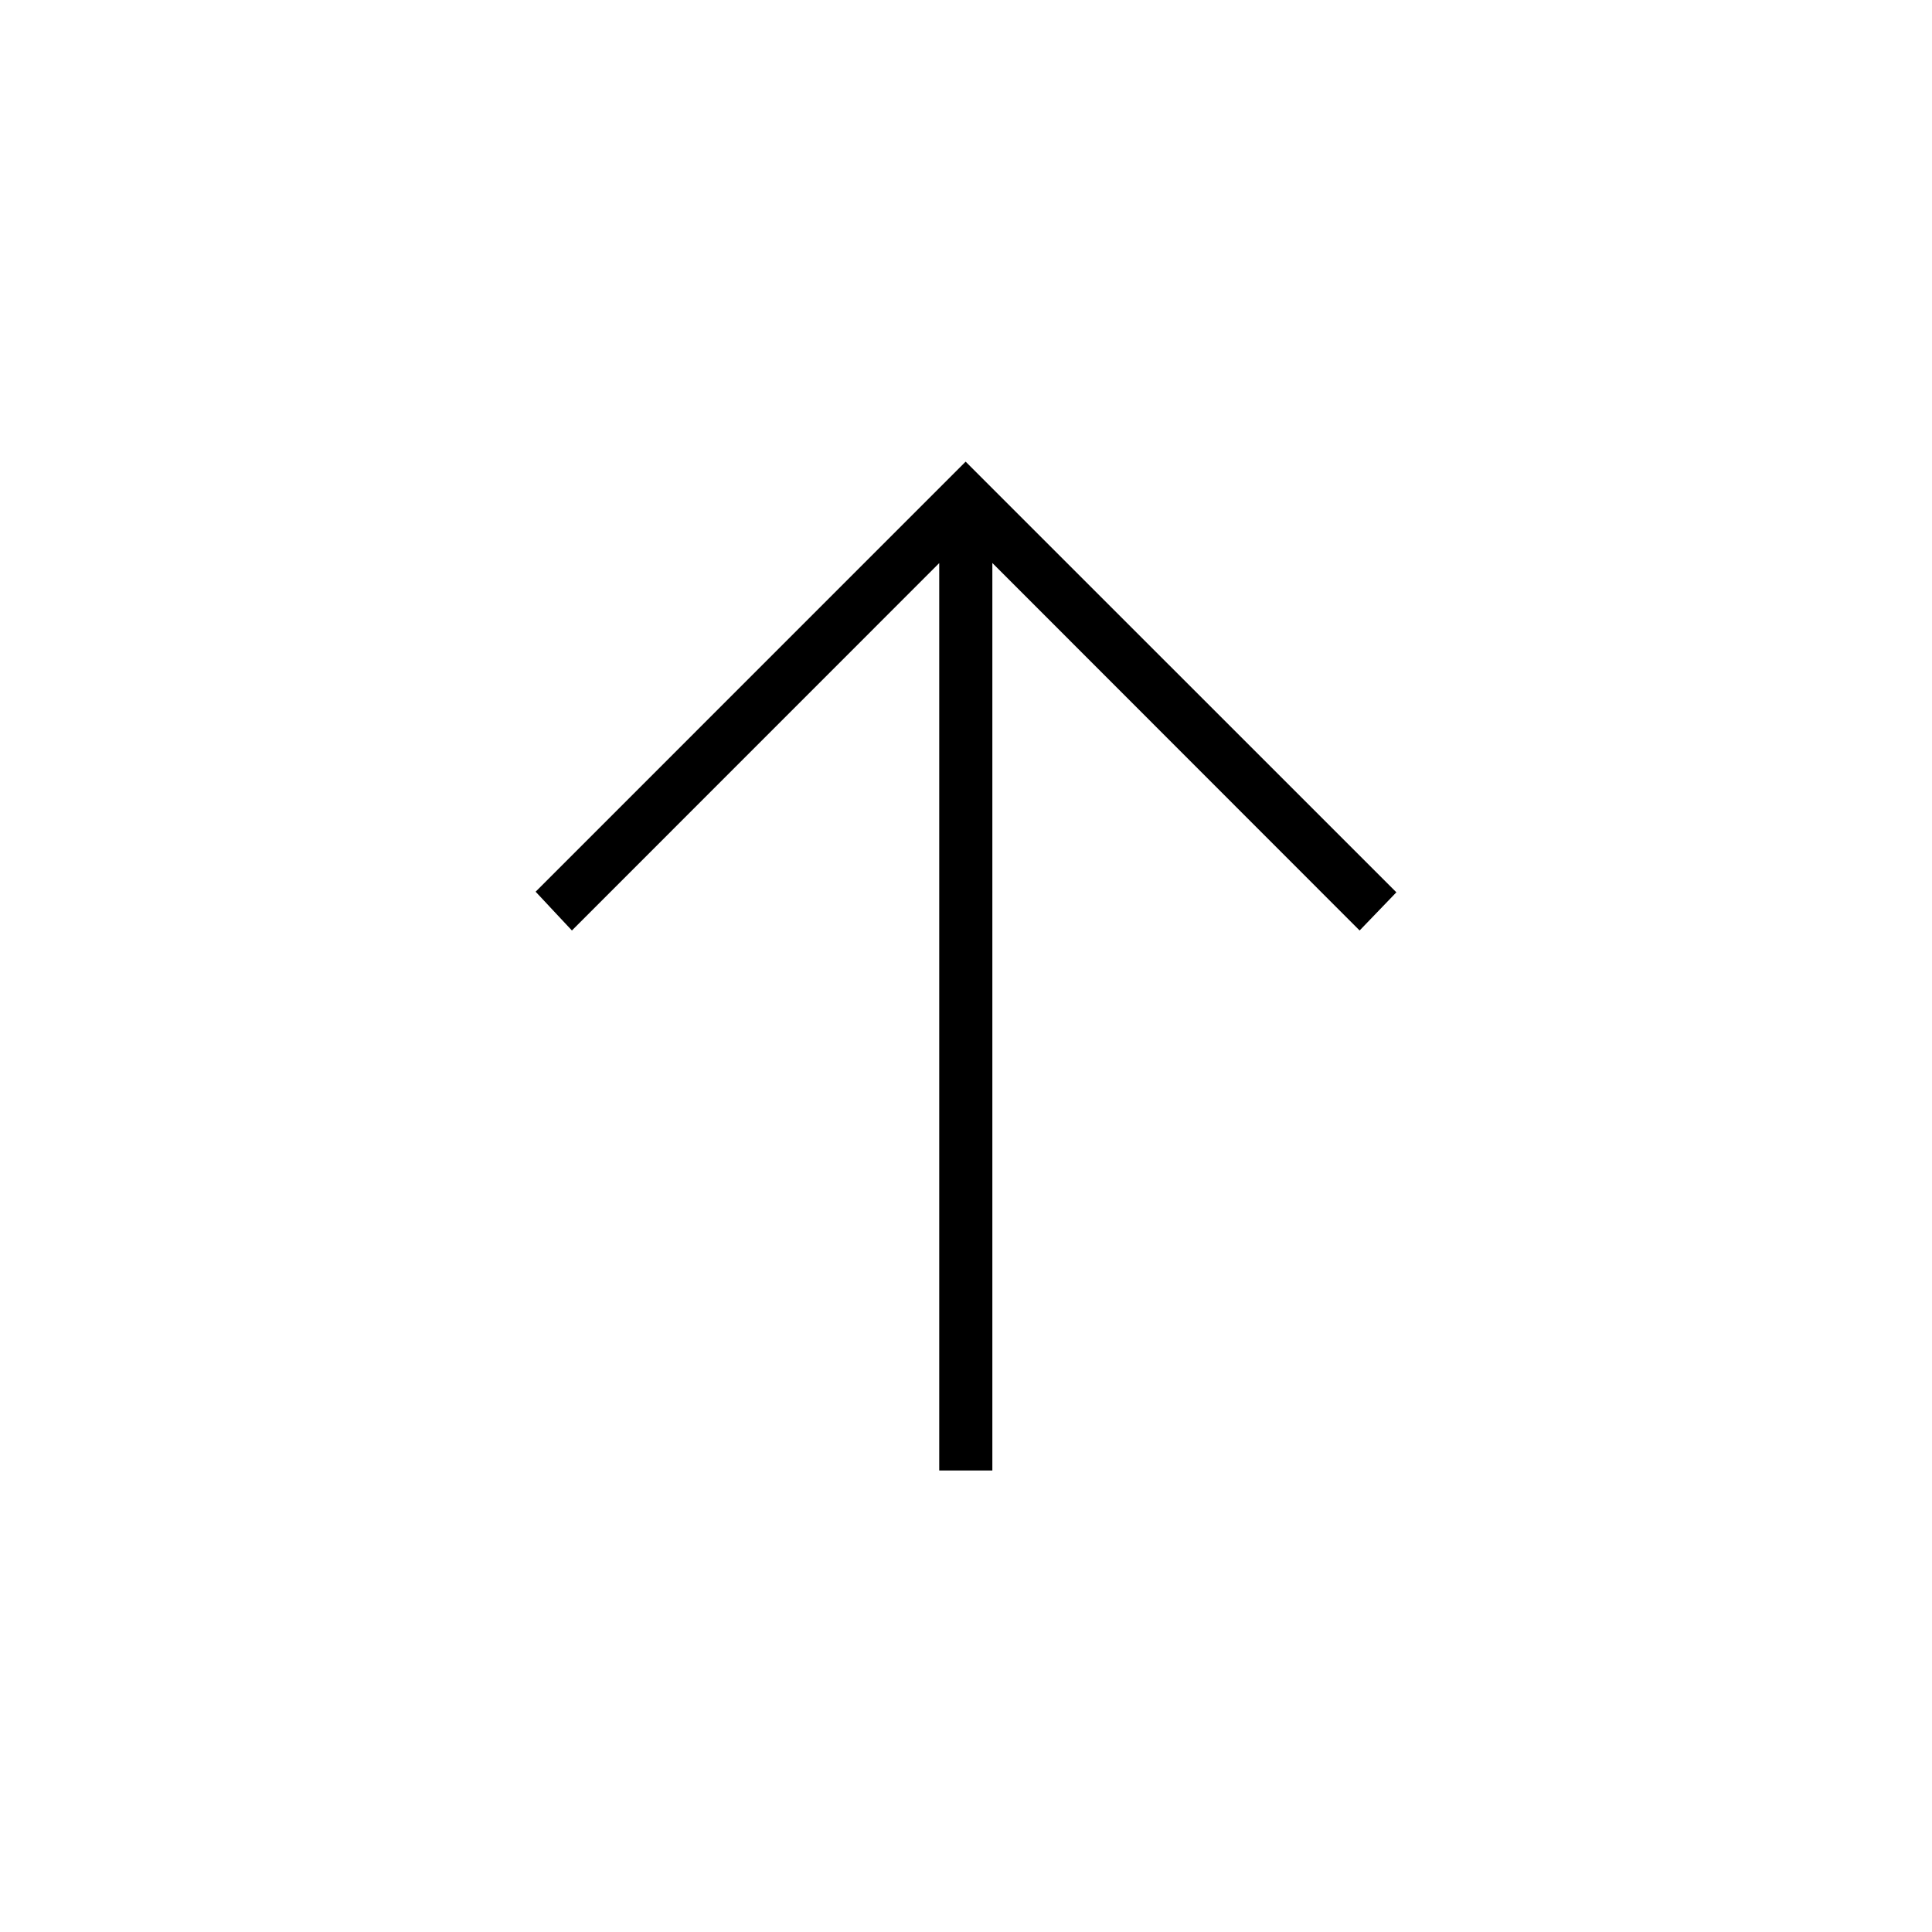 <svg version="1.1" xmlns="http://www.w3.org/2000/svg" xmlns:xlink="http://www.w3.org/1999/xlink" x="0px" y="0px" width="42px" height="42px" viewBox="0 0 42 42" enable-background="new 0 0 42 42" xml:space="preserve"><rect fill="none" width="42" height="42"/><path d="M29.557,20.228l0.799-0.83l-9.364-9.362l-9.348,9.349l0.789,0.843l7.985-7.987v19.726h1.155V12.239L29.557,20.228z"/></svg>